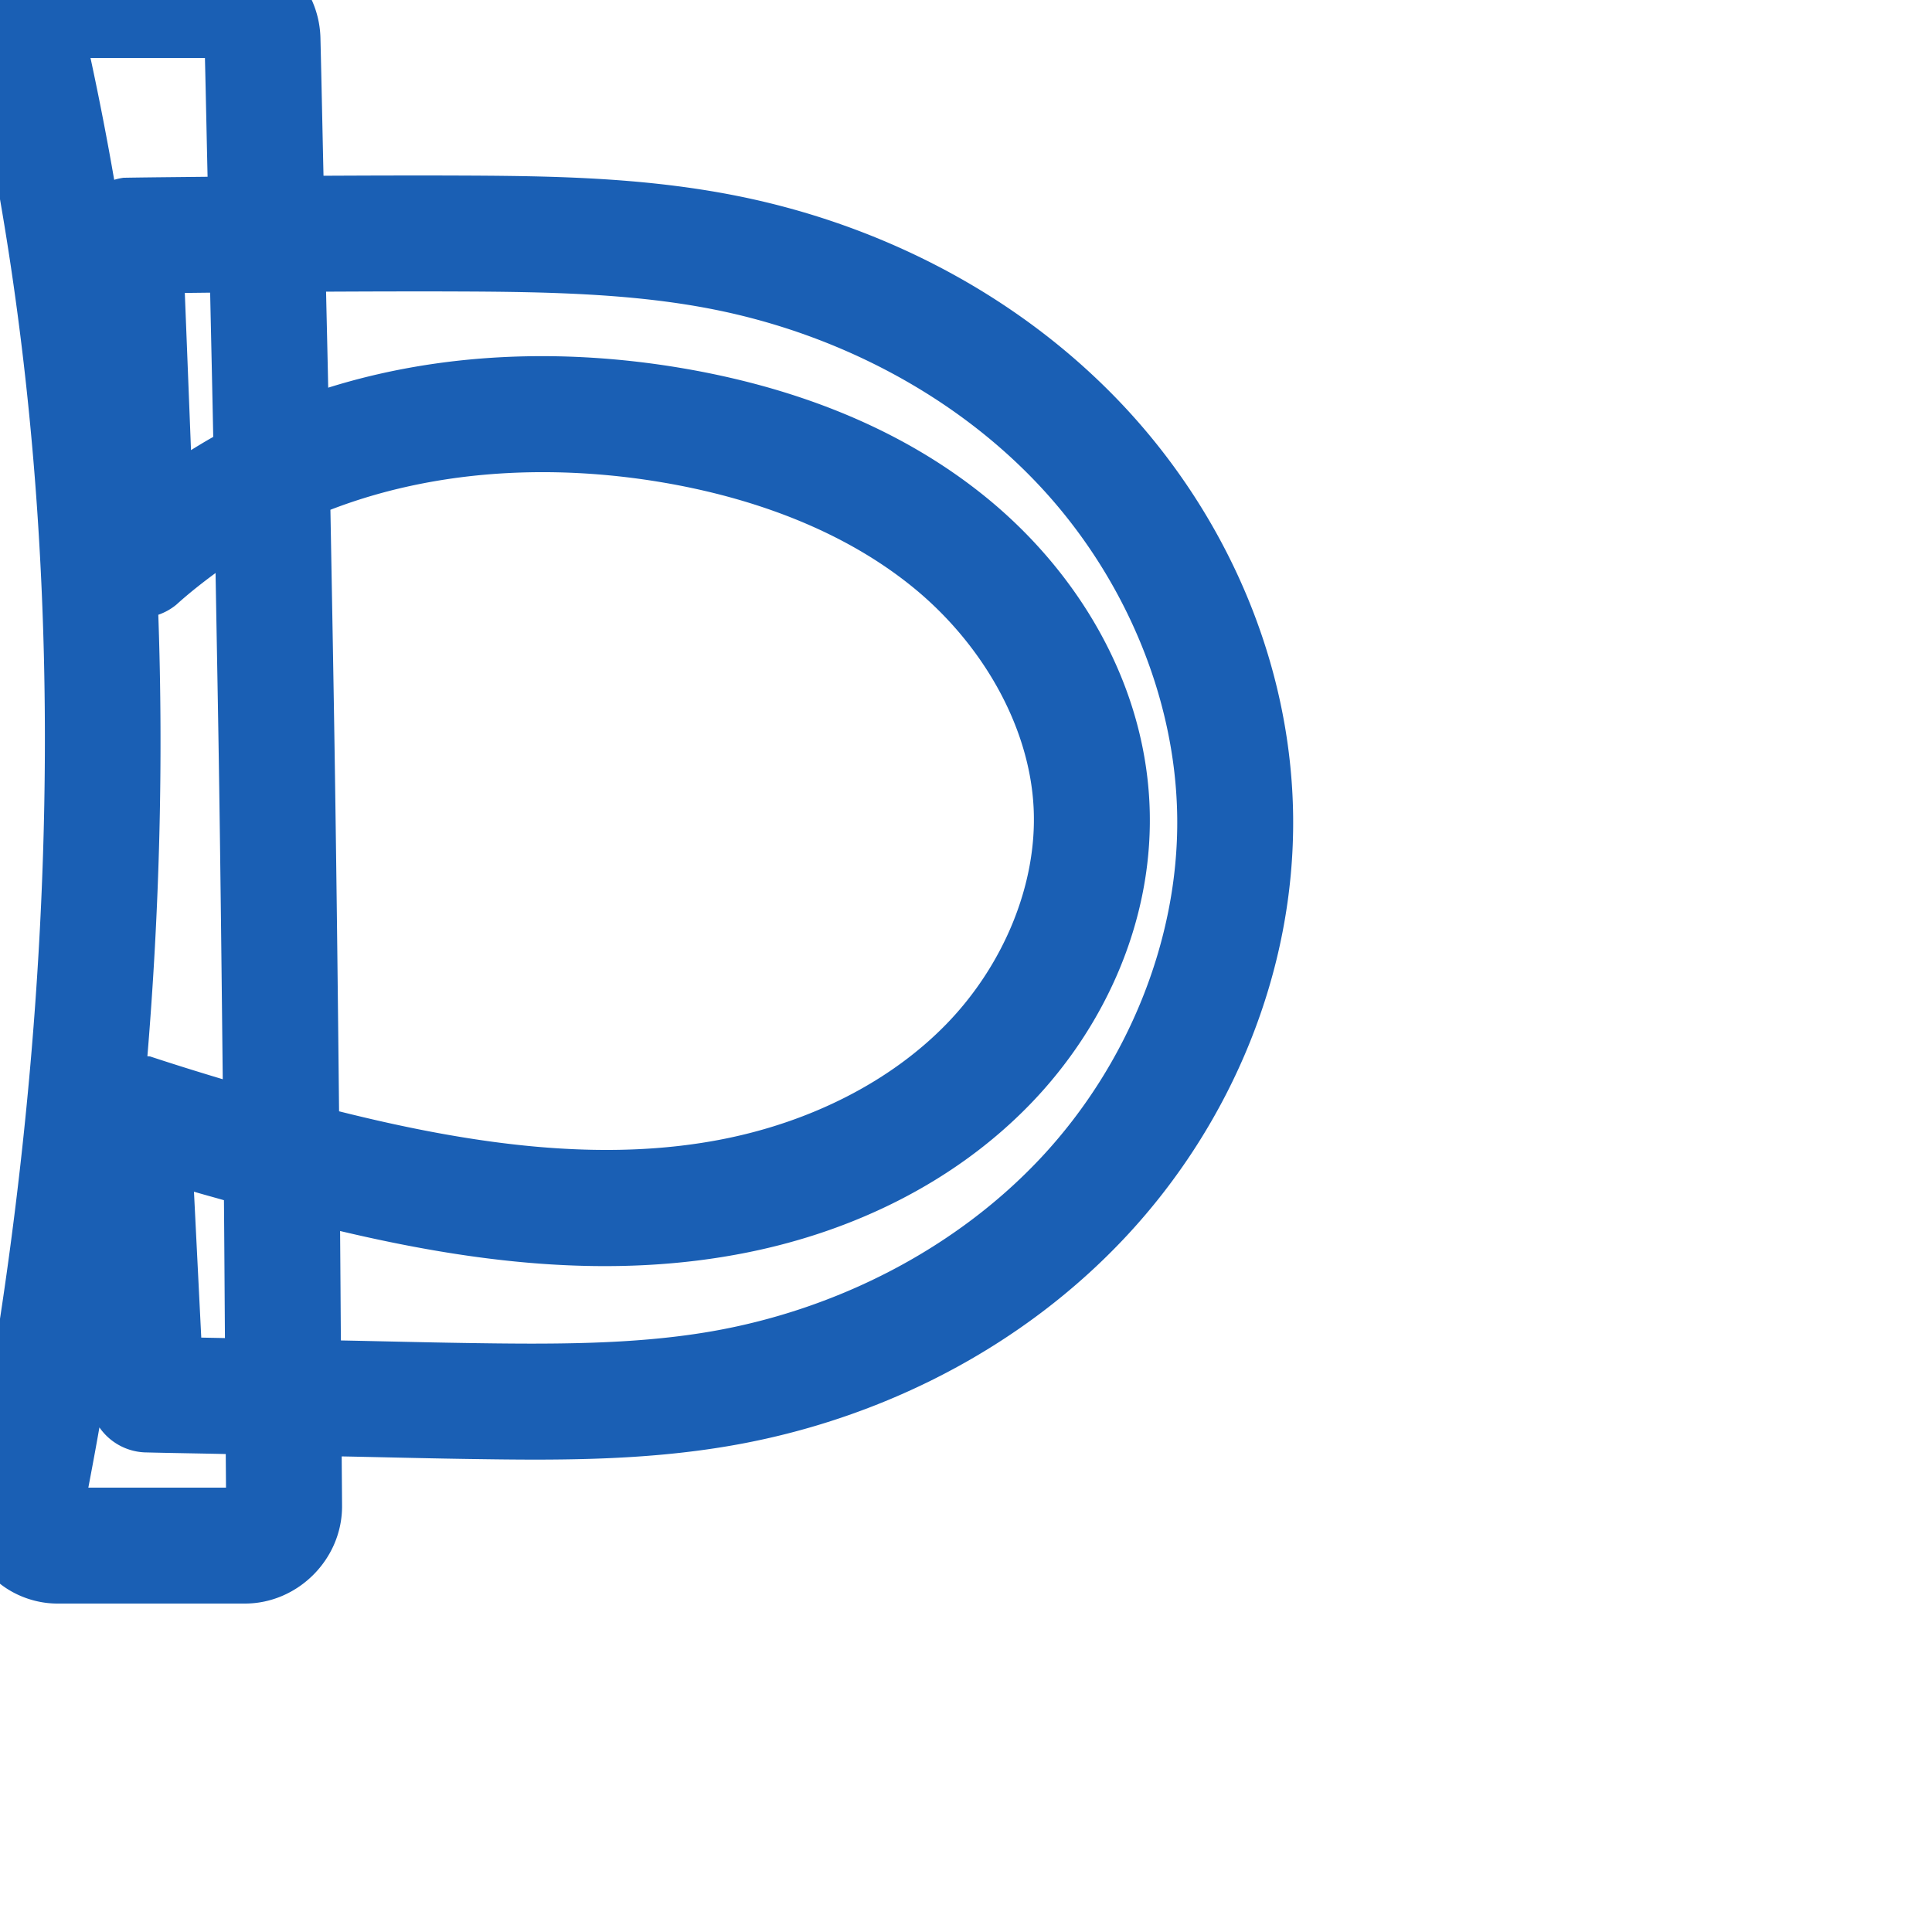 <svg:svg xmlns:cc="http://creativecommons.org/ns#" xmlns:dc="http://purl.org/dc/elements/1.1/" xmlns:inkscape="http://www.inkscape.org/namespaces/inkscape" xmlns:rdf="http://www.w3.org/1999/02/22-rdf-syntax-ns#" xmlns:sodipodi="http://sodipodi.sourceforge.net/DTD/sodipodi-0.dtd" xmlns:svg="http://www.w3.org/2000/svg" xml:space="preserve" width="1000" height="1000" version="1.1" style="clip-rule:evenodd;fill-rule:evenodd;image-rendering:optimizeQuality;shape-rendering:geometricPrecision;text-rendering:geometricPrecision" viewBox="0 0 1000 1000" id="svg10" sodipodi:docname="Thorn_capital.svg" inkscape:version="1.0.2 (e86c870879, 2021-01-15)"><sodipodi:namedview pagecolor="#ffffff" bordercolor="#666666" borderopacity="1" objecttolerance="10" gridtolerance="10" guidetolerance="10" inkscape:pageopacity="0" inkscape:pageshadow="2" inkscape:window-width="1920" inkscape:window-height="1007" id="namedview12" showgrid="false" inkscape:zoom="0.6002692" inkscape:cx="49.948381" inkscape:cy="312.61385" inkscape:window-x="1920" inkscape:window-y="0" inkscape:window-maximized="1" inkscape:current-layer="svg10" showguides="true" inkscape:guide-bbox="true" inkscape:document-rotation="0" inkscape:pagecheckerboard="0"><sodipodi:guide position="0,1000" orientation="0,1" id="guide16" inkscape:label="" inkscape:locked="true" inkscape:color="rgb(0,0,255)" /><sodipodi:guide position="1763.312,2036.169" orientation="1000,0" id="guide18" /><sodipodi:guide position="0,200" orientation="0,1" id="guide20" inkscape:label="base" inkscape:locked="true" inkscape:color="rgb(0,0,255)" /><inkscape:grid type="xygrid" id="grid24" originx="-473.376" originy="-489.692" /><sodipodi:guide position="0,0" orientation="0,1" id="guide34" inkscape:label="bottom" inkscape:locked="true" inkscape:color="rgb(0,0,255)" /><sodipodi:guide position="225.051,1693.319" orientation="0,1" id="guide44" inkscape:label="" inkscape:locked="false" inkscape:color="rgb(0,0,255)" /><sodipodi:guide position="0,900" orientation="0,1" id="guide46" inkscape:label="" inkscape:locked="true" inkscape:color="rgb(0,0,255)" /><sodipodi:guide position="642.001,532.341" orientation="1,0" id="guide841" inkscape:label="width" />    <sodipodi:guide position="-210.859,799.743" orientation="0,-1" id="guide856" /></sodipodi:namedview>
 <svg:defs id="defs4"><inkscape:path-effect effect="fillet_chamfer" id="path-effect858" is_visible="true" lpeversion="1" satellites_param="F,0,1,1,0,20.381,0,1 @ F,0,1,1,0,20.381,0,1 @ F,0,0,1,0,0,0,1 @ F,0,1,1,0,20.381,0,1 @ F,0,1,1,0,20.381,0,1 @ F,0,0,1,0,0,0,1 @ F,0,0,1,0,0,0,1 | F,0,0,1,0,0,0,1 @ F,0,0,1,0,0,0,1 @ F,0,0,1,0,0,0,1 @ F,0,0,1,0,0,0,1 @ F,0,0,1,0,0,0,1 @ F,0,0,1,0,0,0,1 @ F,0,0,1,0,0,0,1 @ F,0,0,1,0,0,0,1 @ F,0,0,1,0,0,0,1 @ F,0,0,1,0,0,0,1 @ F,0,0,1,0,0,0,1 @ F,0,0,1,0,0,0,1 @ F,0,0,1,0,0,0,1 @ F,0,0,1,0,0,0,1 @ F,0,0,1,0,0,0,1 @ F,0,0,1,0,0,0,1 @ F,0,0,1,0,0,0,1 @ F,0,0,1,0,0,0,1" unit="px" method="auto" mode="F" radius="0" chamfer_steps="1" flexible="false" use_knot_distance="true" apply_no_radius="true" apply_with_radius="true" only_selected="true" hide_knots="false" /><inkscape:path-effect effect="spiro" id="path-effect859" is_visible="true" lpeversion="1" /><inkscape:path-effect effect="spiro" id="path-effect137" is_visible="true" lpeversion="1" /><inkscape:path-effect effect="spiro" id="path-effect133" is_visible="true" lpeversion="1" /><inkscape:path-effect effect="spiro" id="path-effect114" is_visible="true" lpeversion="1" /><inkscape:path-effect effect="spiro" id="path-effect853" is_visible="true" lpeversion="1" /><inkscape:path-effect effect="spiro" id="path-effect928" is_visible="true" lpeversion="1" /><inkscape:path-effect effect="spiro" id="path-effect921" is_visible="true" lpeversion="1" /><inkscape:path-effect effect="spiro" id="path-effect917" is_visible="true" lpeversion="1" /><inkscape:path-effect effect="spiro" id="path-effect849" is_visible="true" lpeversion="1" /><inkscape:path-effect effect="spiro" id="path-effect851" is_visible="true" lpeversion="1" />
  <svg:style type="text/css" id="style2">
   
    .fil0 {fill:#EF7F1A;fill-rule:nonzero}
   
  </svg:style>
 <inkscape:path-effect effect="spiro" id="path-effect1214" is_visible="true" lpeversion="1" /><inkscape:path-effect effect="spiro" id="path-effect1195" is_visible="true" lpeversion="1" /><inkscape:path-effect effect="spiro" id="path-effect992" is_visible="true" lpeversion="1" /><inkscape:path-effect effect="spiro" id="path-effect1060" is_visible="true" lpeversion="1" /><inkscape:path-effect effect="spiro" id="path-effect1047" is_visible="true" lpeversion="1" /><inkscape:path-effect effect="spiro" id="path-effect1085" is_visible="true" lpeversion="1" /><inkscape:path-effect effect="spiro" id="path-effect1286" is_visible="true" lpeversion="1" /><inkscape:path-effect effect="spiro" id="path-effect117" is_visible="true" lpeversion="1" /></svg:defs>
 
<svg:g id="path857"><svg:path style="color:#000000;clip-rule:nonzero;fill:#1a5fb4;fill-rule:nonzero;stroke-linecap:round;stroke-linejoin:round;-inkscape-stroke:none;paint-order:fill stroke markers;shape-rendering:auto" d="M 29.695,-30.0 C 16.188,-30.0 1.944,-23.932 -6.857,-12.809 C -15.659,-1.686 -18.274,13.395 -15.309,26.479 C -6.98,63.228 -0.017,100.287 5.561,137.553 C 25.62,271.583 27.719,408.394 16.328,544.135 C 9.849,621.343 -0.967,698.192 -16.049,774.189 C -18.675,787.423 -15.599,802.269 -6.756,813.113 C 2.087,823.957 16.133,830.0 29.695,830.0 L 126.756,830.0 C 154.225,830.0 177.176,806.957 177.047,779.479 C 177.007,770.93 176.909,762.381 176.863,753.832 C 197.813,754.235 218.76,754.795 239.711,755.117 C 284.354,755.805 331.107,756.472 378.609,748.217 C 455.753,734.811 529.19,697.645 583.244,639.562 C 637.441,581.327 670.217,503.155 669.324,422.588 C 668.445,343.274 635.055,267.085 581.537,210.072 C 528.166,153.216 456.557,116.326 381.205,101.332 C 331.684,91.478 282.595,91.029 235.604,90.861 C 212.883,90.78 190.163,90.863 167.443,90.967 C 166.9,67.189 166.448,43.409 165.859,19.633 C 165.179,-7.833 142.441,-30.0 114.977,-30.0 L 29.695,-30.0 M 46.848,30.0 L 106.074,30.0 C 106.577,50.497 106.97,70.996 107.439,91.494 C 92.947,91.664 78.453,91.762 63.961,92.008 A 30.003,30.003 0.0 0,0 59.107,93.074 C 55.454,71.968 51.355,50.941 46.848,30.0 M 235.391,150.861 C 282.019,151.028 327.194,151.763 369.494,160.18 C 433.429,172.901 493.964,204.448 537.791,251.137 C 581.471,297.669 608.633,360.557 609.328,423.252 C 610.034,486.9 583.381,551.346 539.322,598.688 C 495.122,646.182 433.286,677.814 368.336,689.102 C 328.045,696.103 285.09,695.81 240.635,695.125 C 219.232,694.795 197.835,694.226 176.434,693.813 C 176.302,674.93 176.189,656.047 176.029,637.164 C 243.677,653.16 315.685,662.758 387.727,648.09 C 441.271,637.188 493.44,612.468 532.979,571.771 C 572.812,530.771 597.856,474.284 594.928,415.195 C 591.802,352.108 557.477,295.872 510.764,257.719 C 464.487,219.921 407.982,199.761 352.057,190.395 C 292.181,180.367 228.966,182.159 169.877,200.664 C 169.546,184.097 169.126,167.532 168.773,150.965 C 190.979,150.866 213.185,150.782 235.391,150.861 L 235.391,150.861 M 108.771,151.482 C 109.302,176.371 109.888,201.257 110.369,226.146 C 106.463,228.308 102.674,230.656 98.863,232.98 L 95.66,151.639 C 100.031,151.581 104.401,151.533 108.771,151.482 M 269.48,244.58 C 293.643,243.791 318.099,245.543 342.146,249.57 C 390.63,257.69 437.096,275.02 472.809,304.189 C 508.086,333.002 532.887,375.518 535.0,418.164 C 536.975,458.019 519.142,499.908 489.943,529.961 C 460.45,560.318 419.285,580.434 375.756,589.297 C 312.15,602.248 243.604,592.27 175.498,575.209 C 174.932,519.098 174.28,462.987 173.465,406.879 C 172.772,359.204 171.894,311.532 171.021,263.859 C 201.956,251.912 235.414,245.692 269.48,244.58 L 269.48,244.58 M 111.572,296.59 C 112.22,333.643 112.932,370.697 113.471,407.752 C 114.201,458.037 114.763,508.325 115.293,558.613 C 102.707,554.836 90.16,550.93 77.682,546.812 A 30.003,30.003 0.0 0,0 76.291,546.707 C 82.569,470.839 84.612,394.469 81.936,318.201 A 30.003,30.003 0.0 0,0 91.273,312.98 C 97.715,307.137 104.56,301.752 111.572,296.59 L 111.572,296.59 M 100.395,616.816 C 105.548,618.354 110.745,619.736 115.914,621.219 C 116.126,645.007 116.257,668.795 116.424,692.584 C 112.34,692.49 108.256,692.431 104.172,692.334 L 100.395,616.816 M 51.459,738.814 A 30.003,30.003 0.0 0,0 74.842,751.746 C 88.844,752.103 102.85,752.285 116.854,752.605 C 116.885,758.404 116.948,764.202 116.977,770.0 L 45.723,770.0 C 47.702,759.617 49.635,749.226 51.459,738.814" id="path23283" /></svg:g></svg:svg>